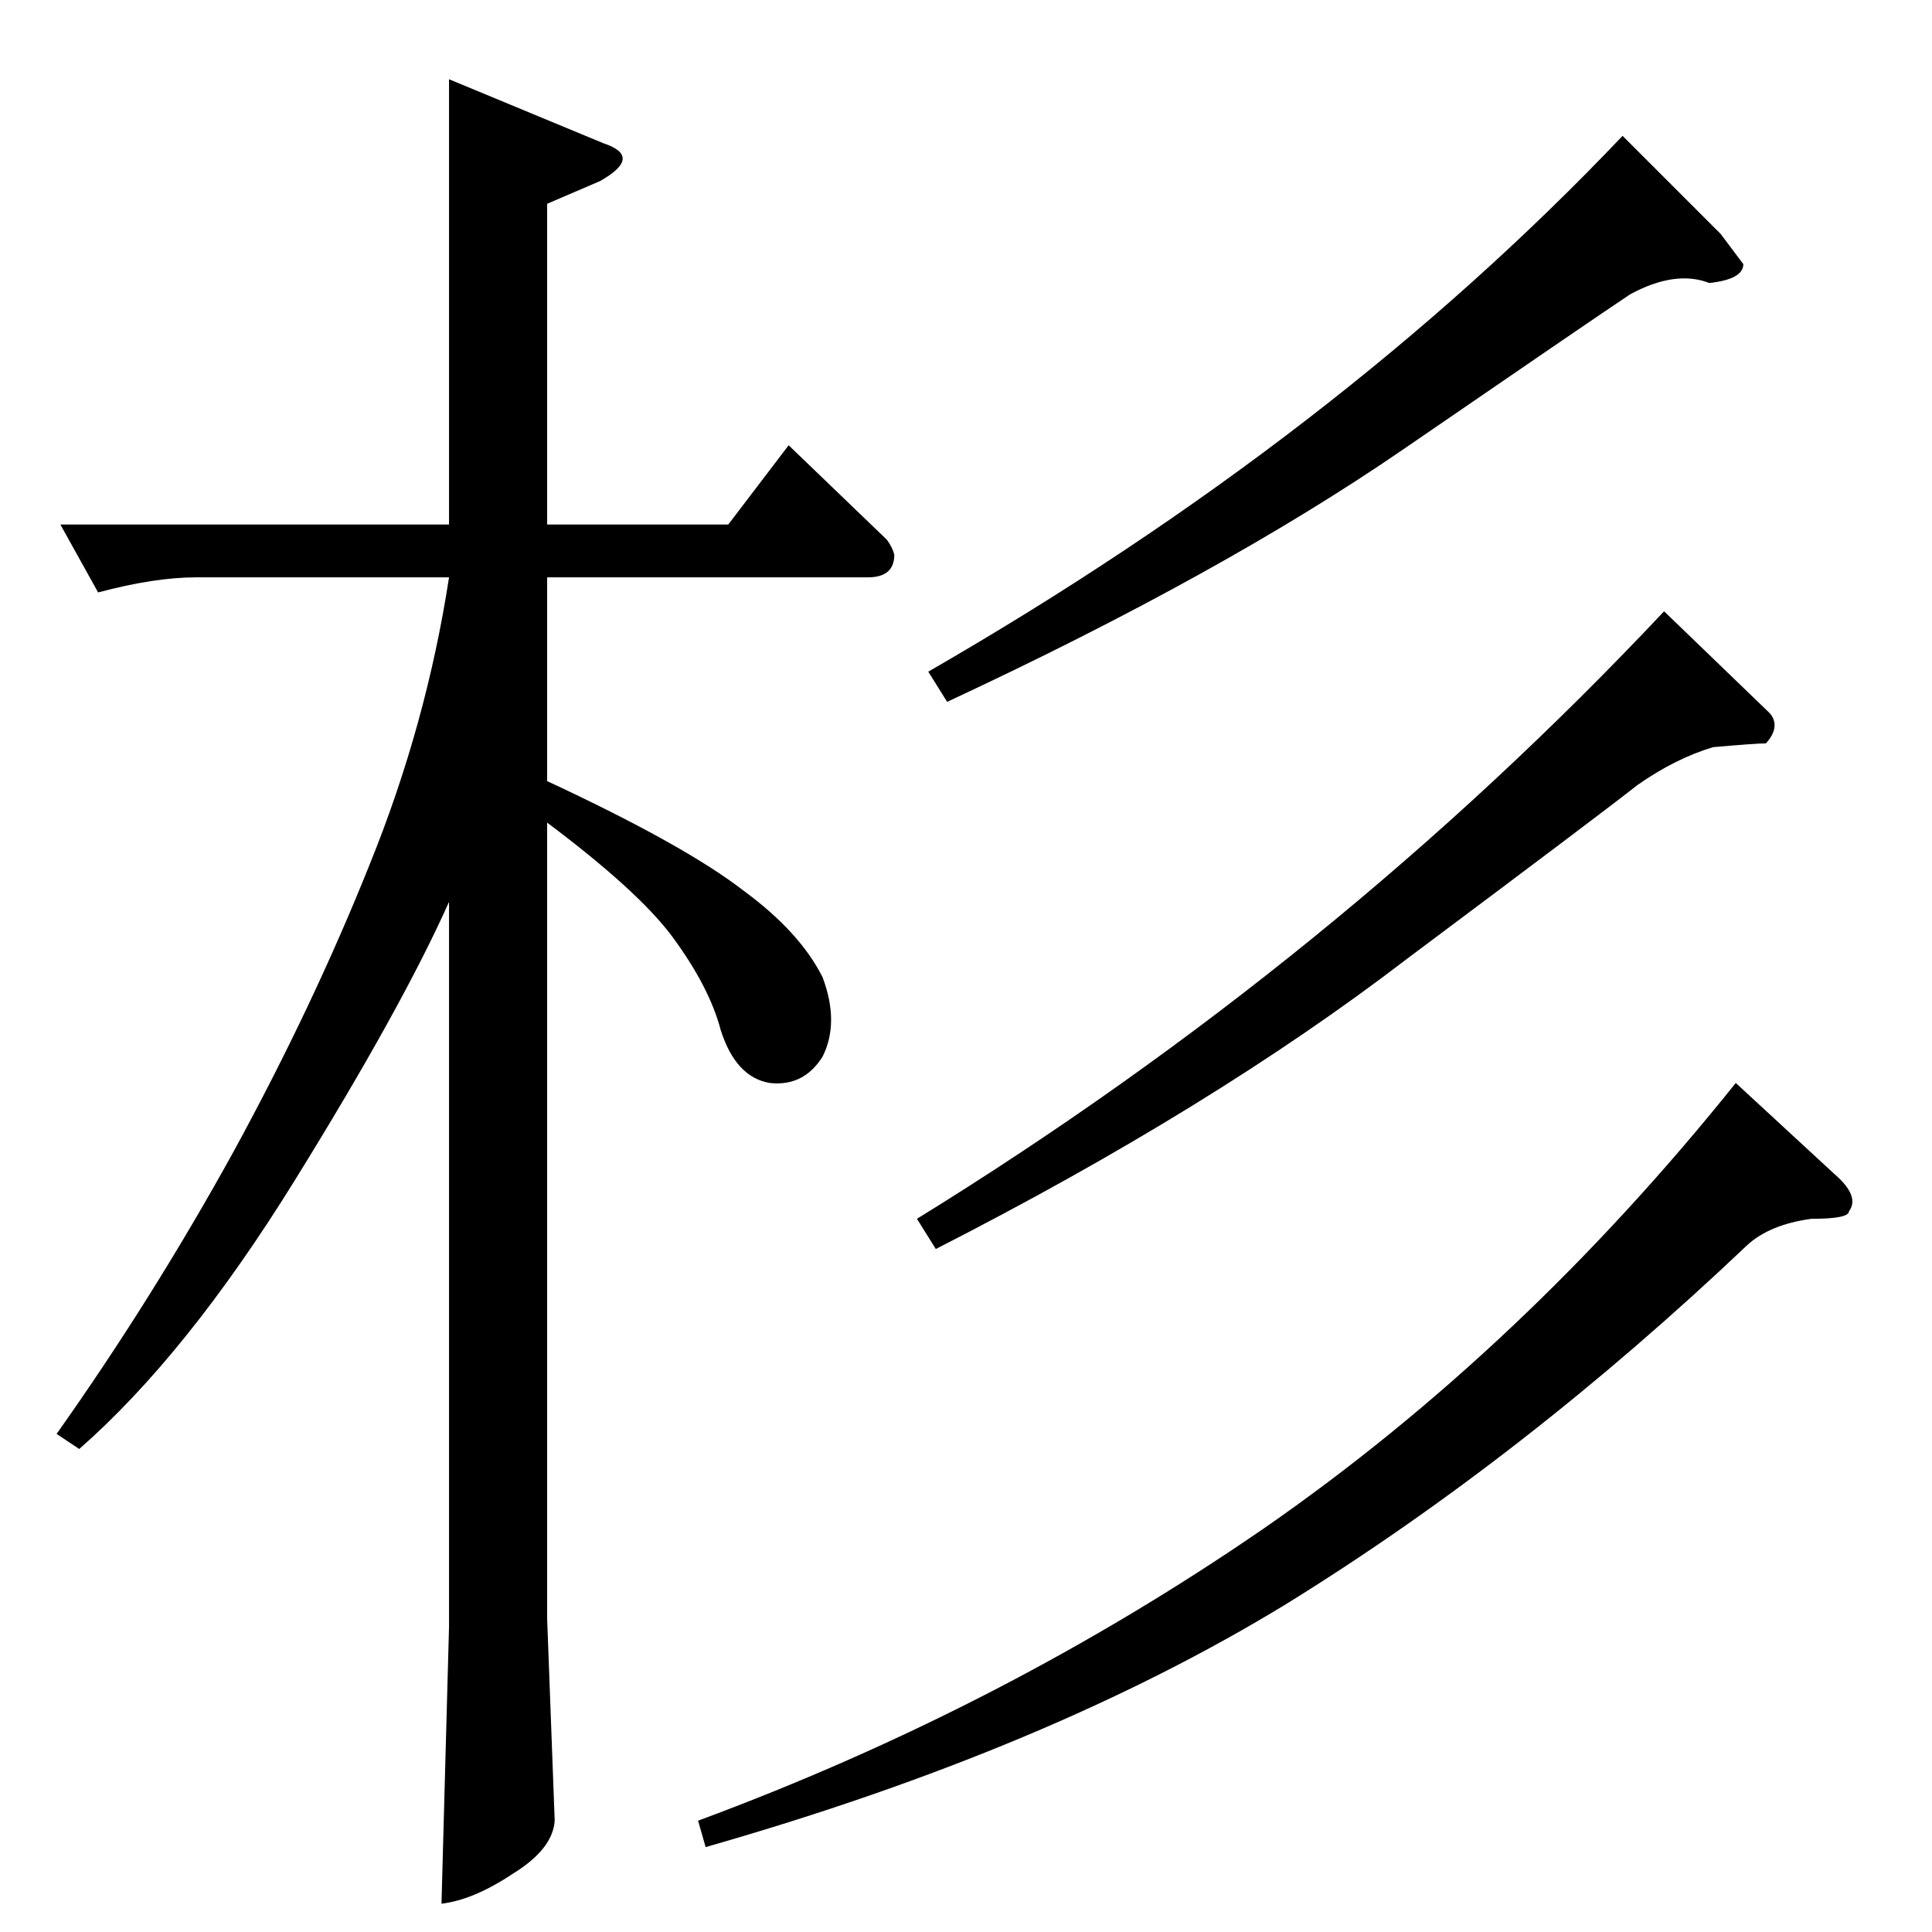 <?xml version="1.0" standalone="no"?>
<!DOCTYPE svg PUBLIC "-//W3C//DTD SVG 1.1//EN" "http://www.w3.org/Graphics/SVG/1.1/DTD/svg11.dtd" >
<svg xmlns="http://www.w3.org/2000/svg" xmlns:xlink="http://www.w3.org/1999/xlink" version="1.1" viewBox="0 -205 1024 1024">
  <g transform="matrix(1 0 0 -1 0 819)">
   <path fill="currentColor"
d="M912 900l12 -16q0 -8 -18 -10q-18 7 -42 -6q-21 -14 -120 -82q-96 -66 -242 -134l-10 16q217 125 368 284l52 -52v0v0zM938 646q6 -7 -2 -16q-5 0 -28 -2q-20 -6 -40 -20q-19 -15 -122 -92q-103 -79 -250 -154l-10 16q222 137 396 322l56 -54v0v0zM972 402q14 -12 8 -20
q0 -4 -20 -4q-22 -3 -34 -14q-118 -112 -244 -190q-126 -77 -308 -129l-4 14q162 60 300 155q137 95 250 236l52 -48v0v0zM32 746h206v236l82 -34q21 -7 -2 -20l-28 -12v-170h96l32 42l52 -50q3 -4 4 -8q0 -12 -14 -12h-170v-108q73 -34 104 -58q30 -22 42 -46q9 -24 0 -42
q-10 -16 -28 -14q-18 3 -26 28q-6 23 -26 50q-18 24 -66 60v-422l4 -107q-1 -15 -22 -28q-21 -14 -38 -16l4 147v384q-25 -56 -82 -148t-114 -142l-12 8q51 72 94 150q42 77 72 152q30 74 42 152h-134q-22 0 -52 -8l-20 36v0v0z" />
  </g>

</svg>
